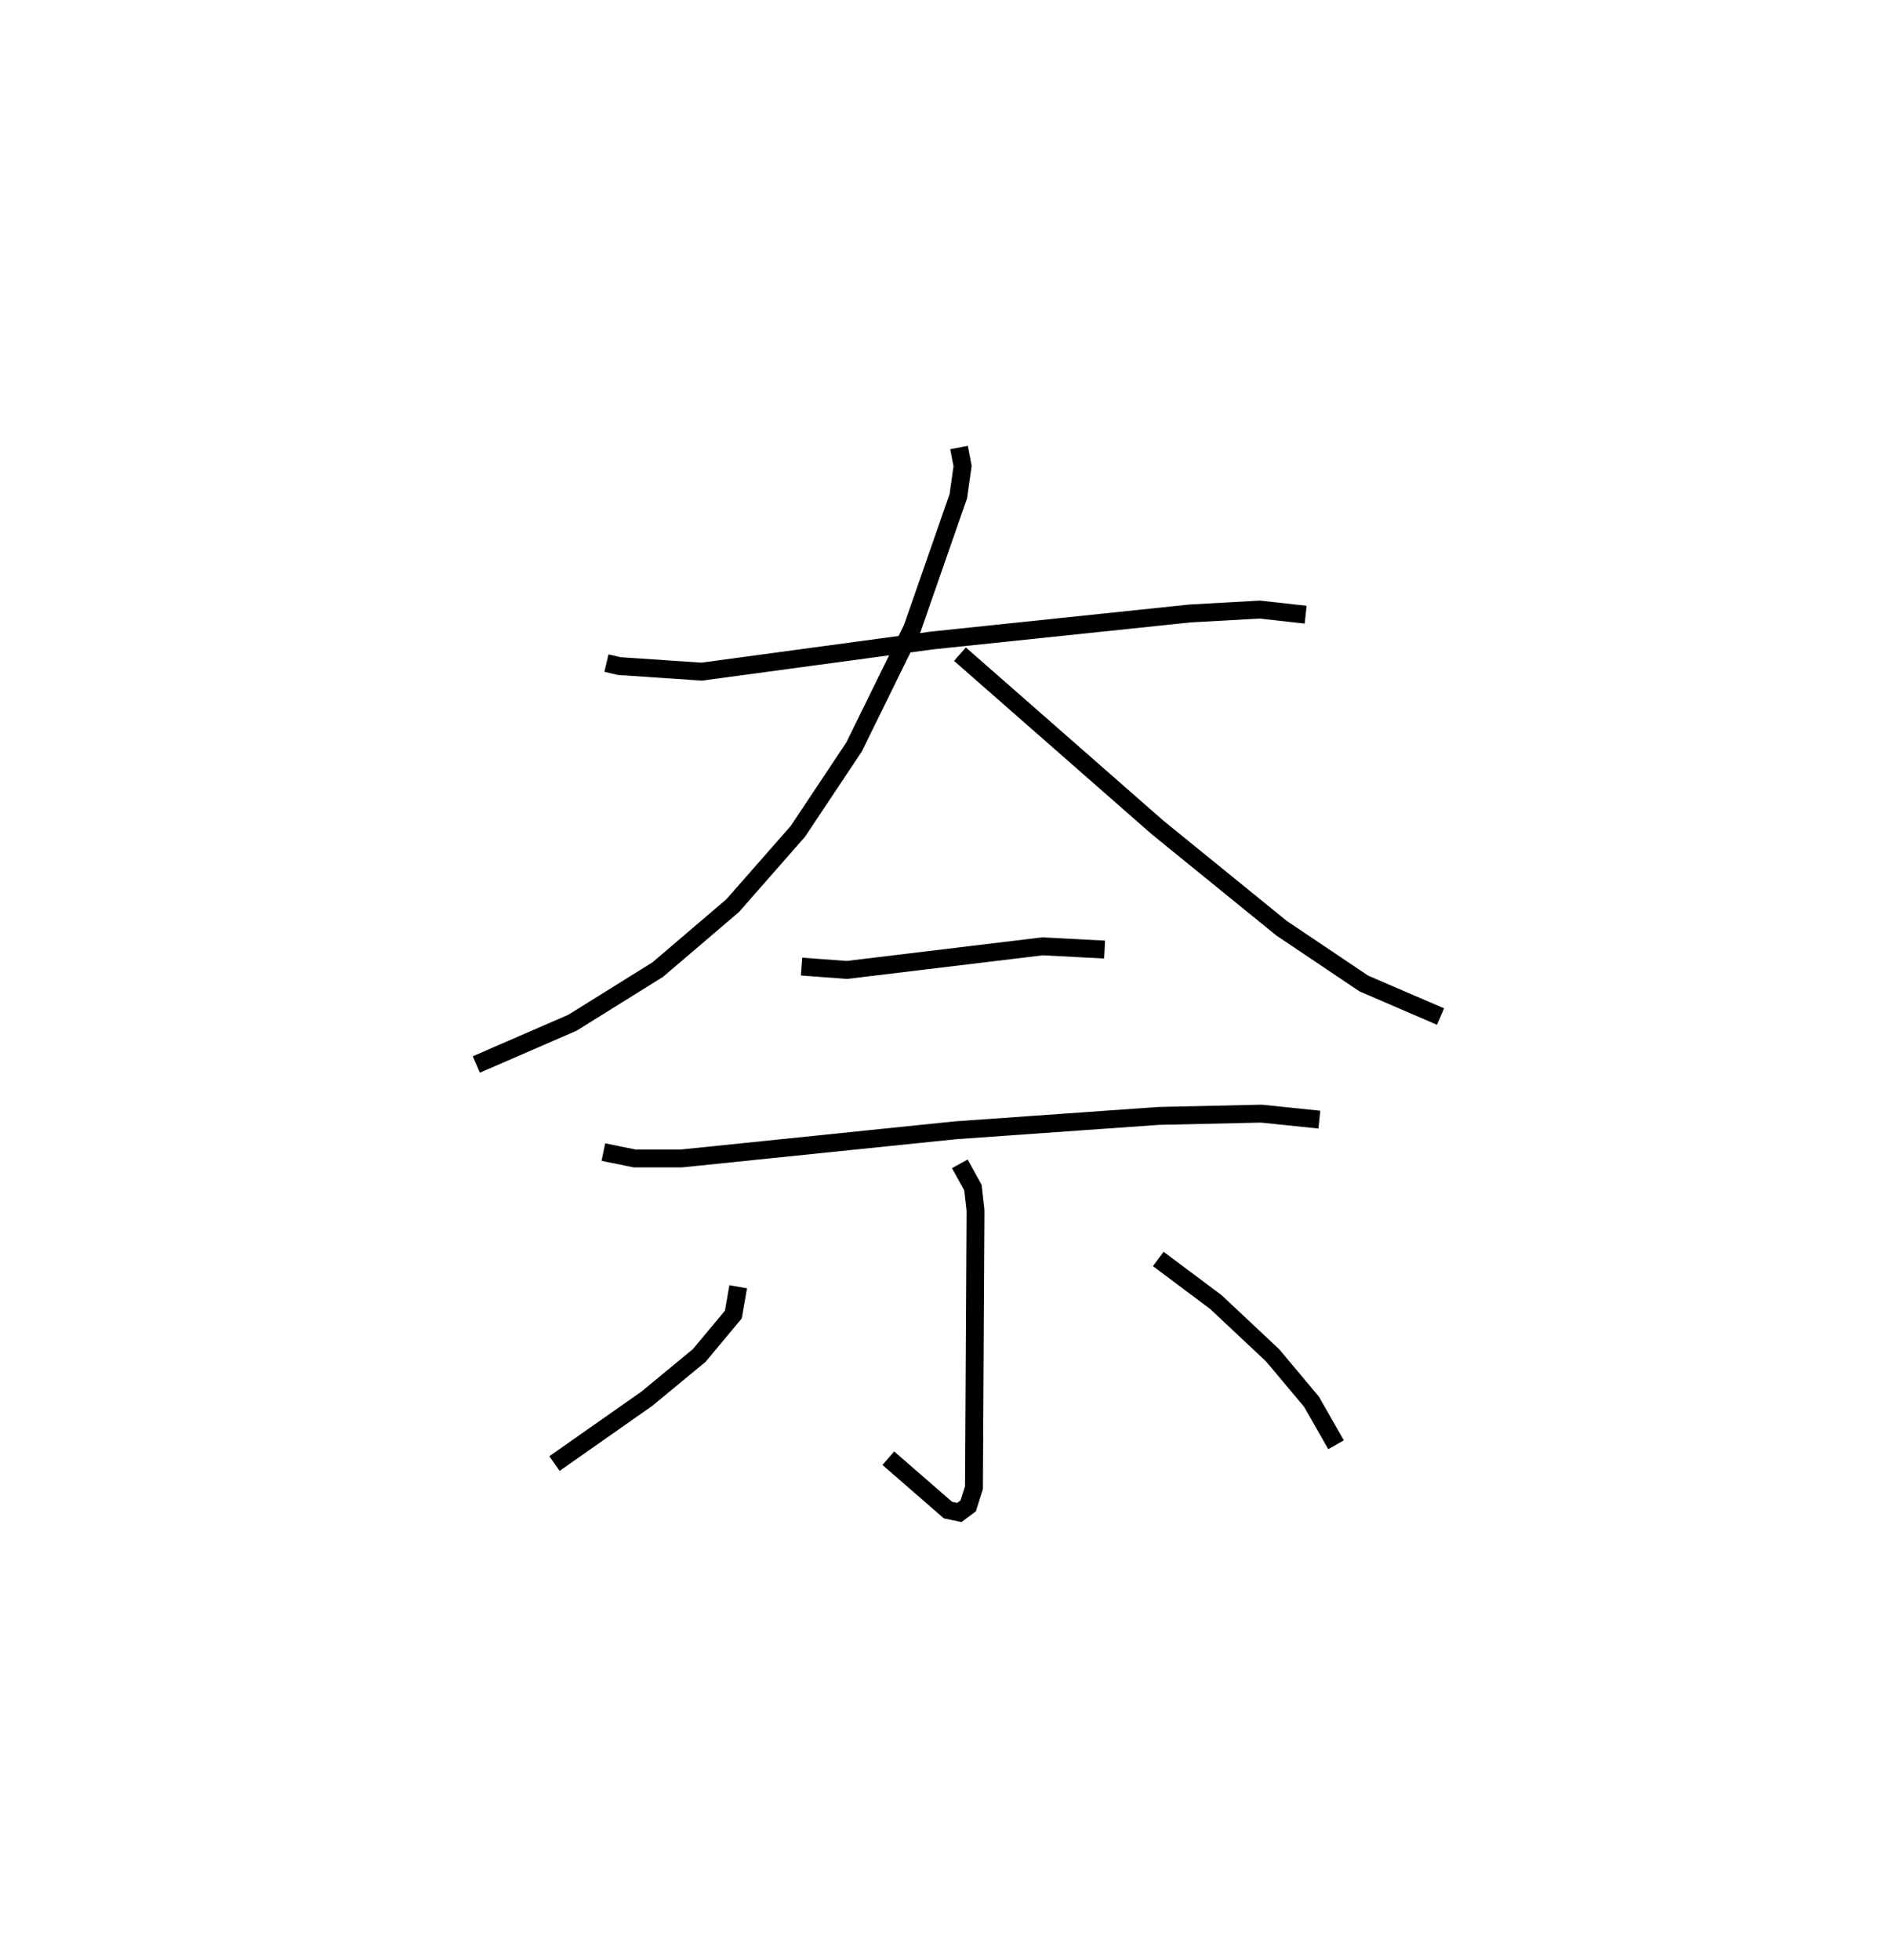 <?xml version="1.0" encoding="utf-8" ?>
<svg baseProfile="full" height="109.493" version="1.1" width="105.48" xmlns="http://www.w3.org/2000/svg" xmlns:ev="http://www.w3.org/2001/xml-events" xmlns:xlink="http://www.w3.org/1999/xlink"><defs /><rect fill="white" height="109.493" width="105.48" x="0" y="0" /><path d="M25,25 m0.0,0.0 m8.881,12.041 l0.703,0.166 4.61,0.313 l12.879,-1.742 14.416,-1.509 l3.886,-0.217 2.571,0.285 m-19.366,-9.338 l0.199,1.035 -0.239,1.683 l-2.573,7.39 -3.253,6.622 l-3.134,4.707 -3.645,4.153 l-4.187,3.574 -4.764,2.968 l-5.373,2.333 m27.02,-22.921 l11.035,9.675 6.931,5.632 l4.598,3.09 4.285,1.846 m-35.699,-2.792 l2.531,0.189 10.934,-1.32 l3.467,0.181 m-28.003,11.314 l1.747,0.354 2.614,0.001 l15.299,-1.573 11.36,-0.803 l5.738,-0.128 3.243,0.335 m-20.087,2.469 l0.734,1.329 0.143,1.275 l-0.087,15.489 -0.32,1.013 l-0.495,0.371 -0.637,-0.135 l-3.333,-2.898 m-8.386,-9.578 l-0.272,1.554 -1.903,2.283 l-2.924,2.415 -5.166,3.625 m33.733,-11.429 l3.228,2.416 3.168,2.976 l2.166,2.584 1.37,2.403 " fill="none" stroke="black" stroke-width="1" /></svg>